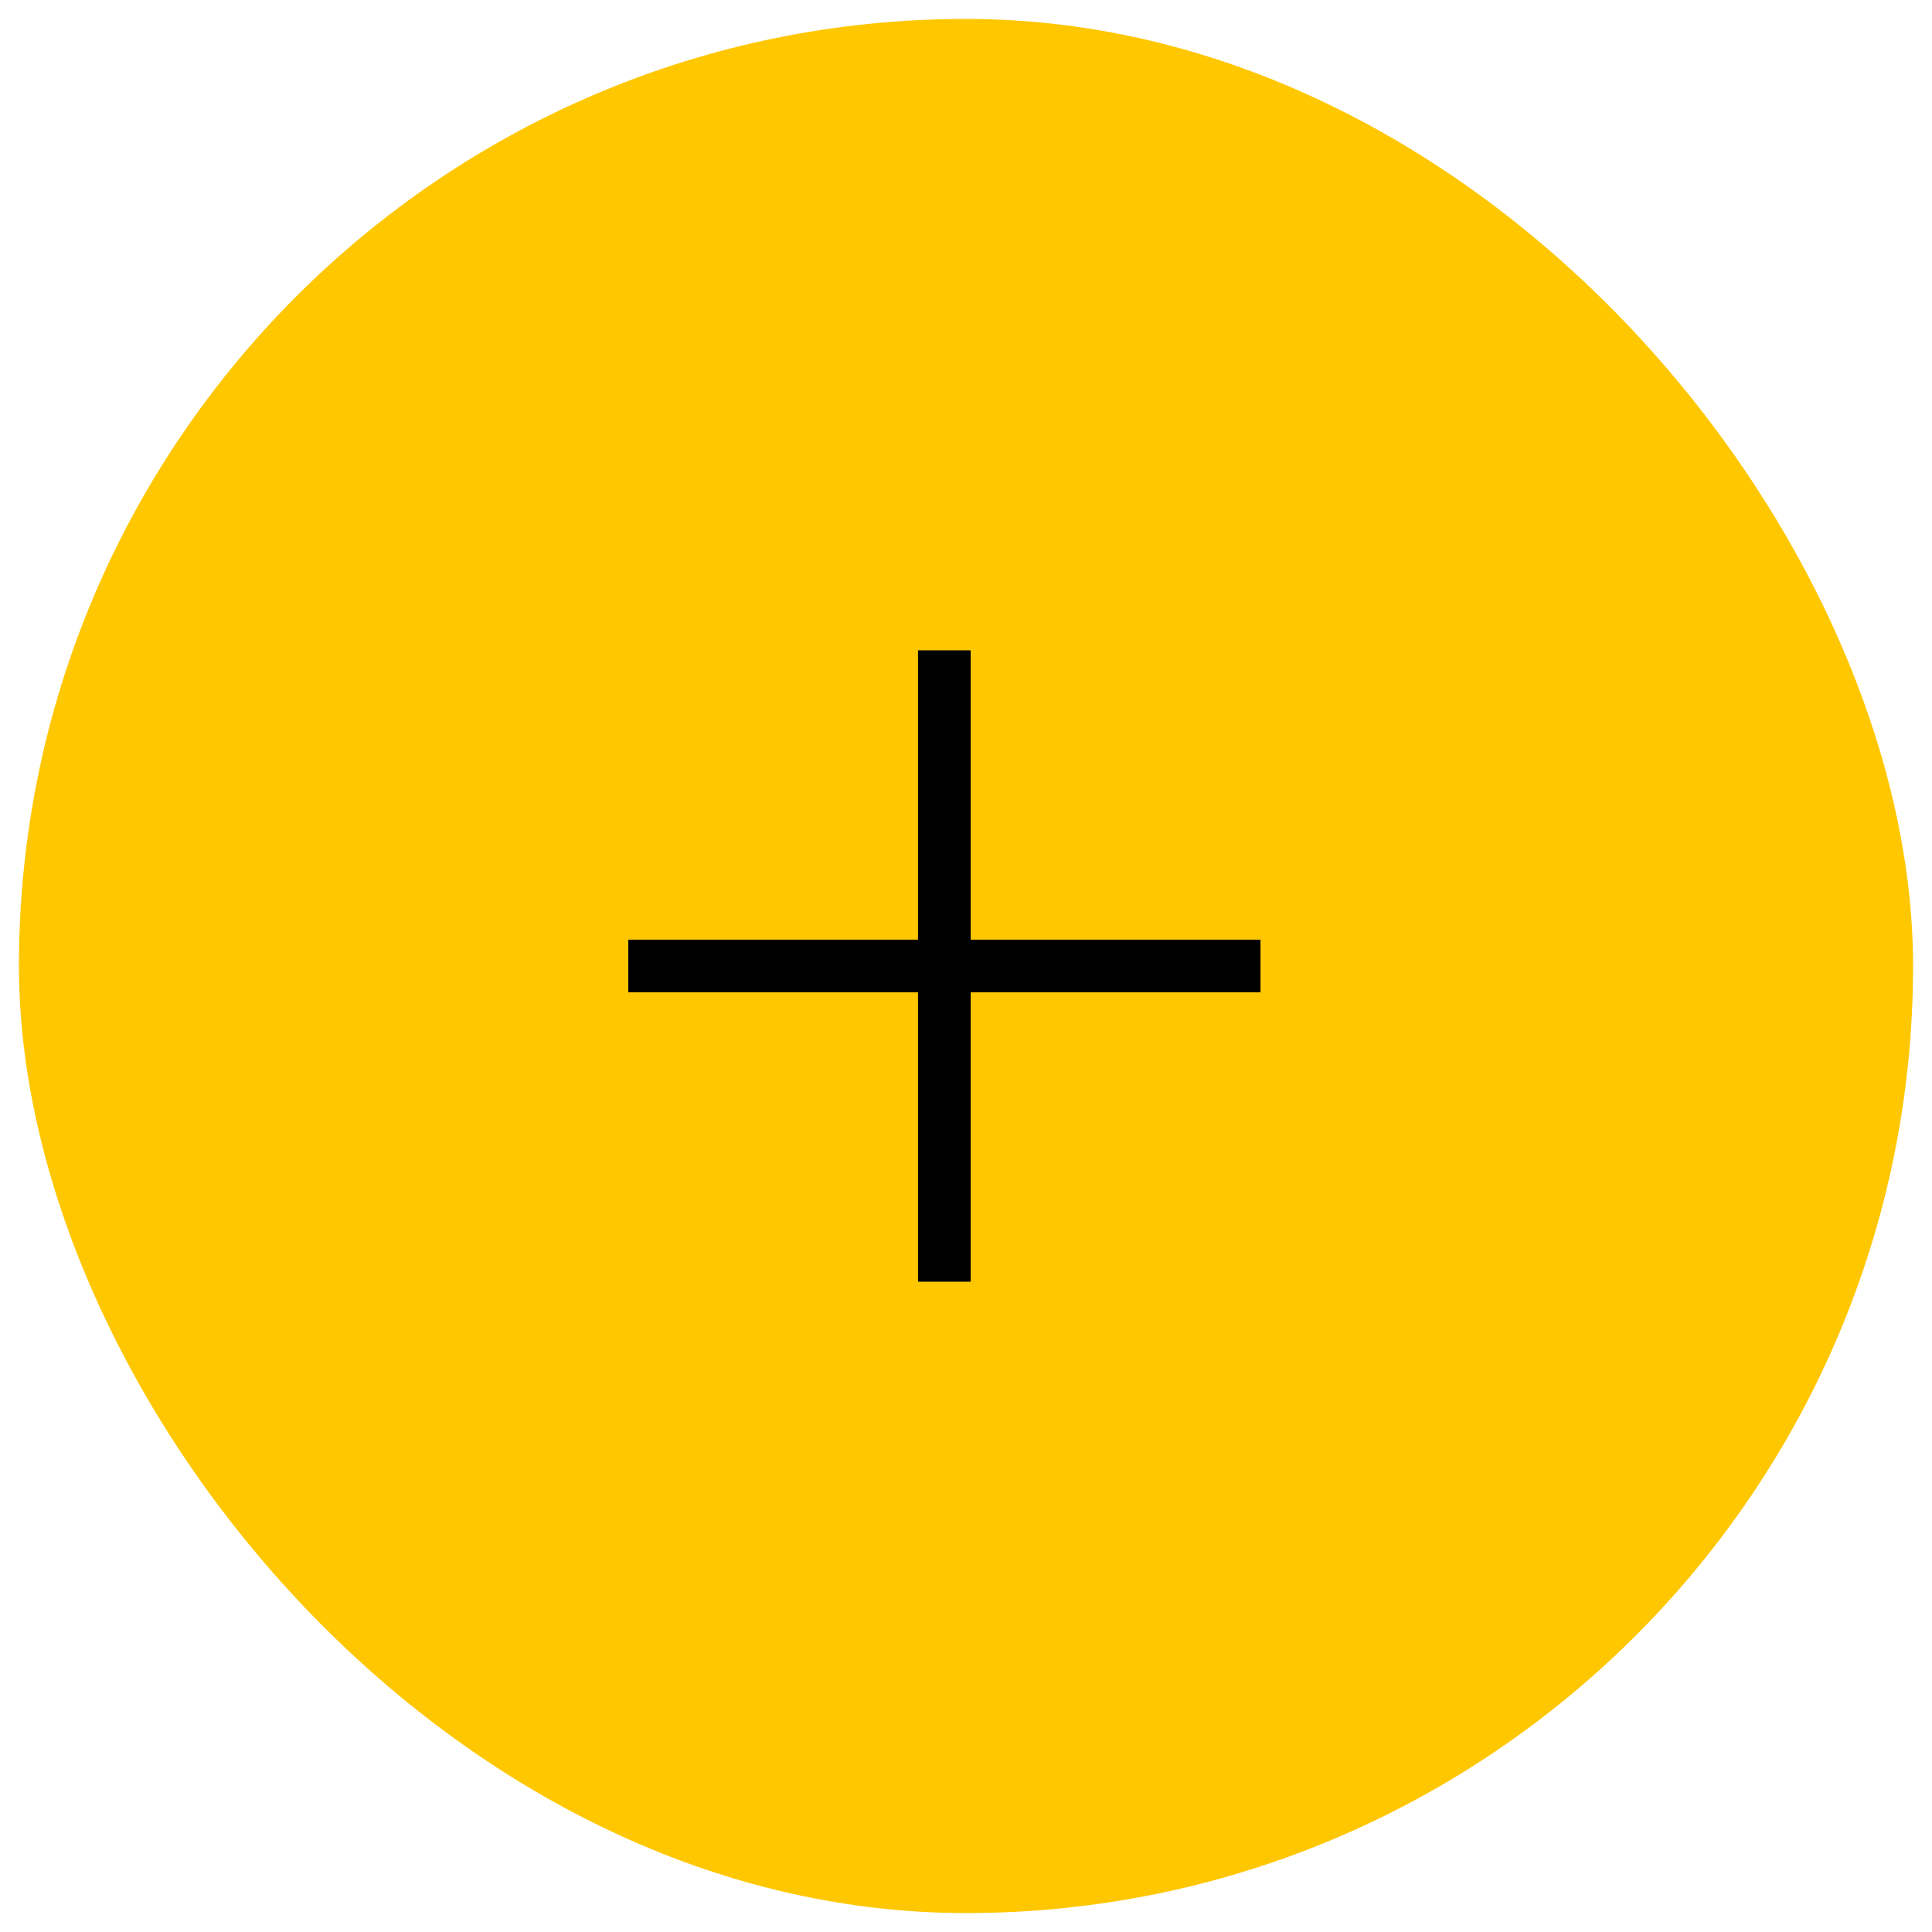 <svg width="40" height="40" viewBox="0 0 40 40" fill="none" xmlns="http://www.w3.org/2000/svg">
<rect x="0.392" y="0.392" width="39.216" height="39.216" rx="19.608" fill="#FFC700"/>
<path fill-rule="evenodd" clip-rule="evenodd" d="M19.006 26.536V13.464H20.097V26.536H19.006Z" fill="black"/>
<path fill-rule="evenodd" clip-rule="evenodd" d="M26.097 20.545H13.008V19.455H26.097V20.545Z" fill="black"/>
</svg>
